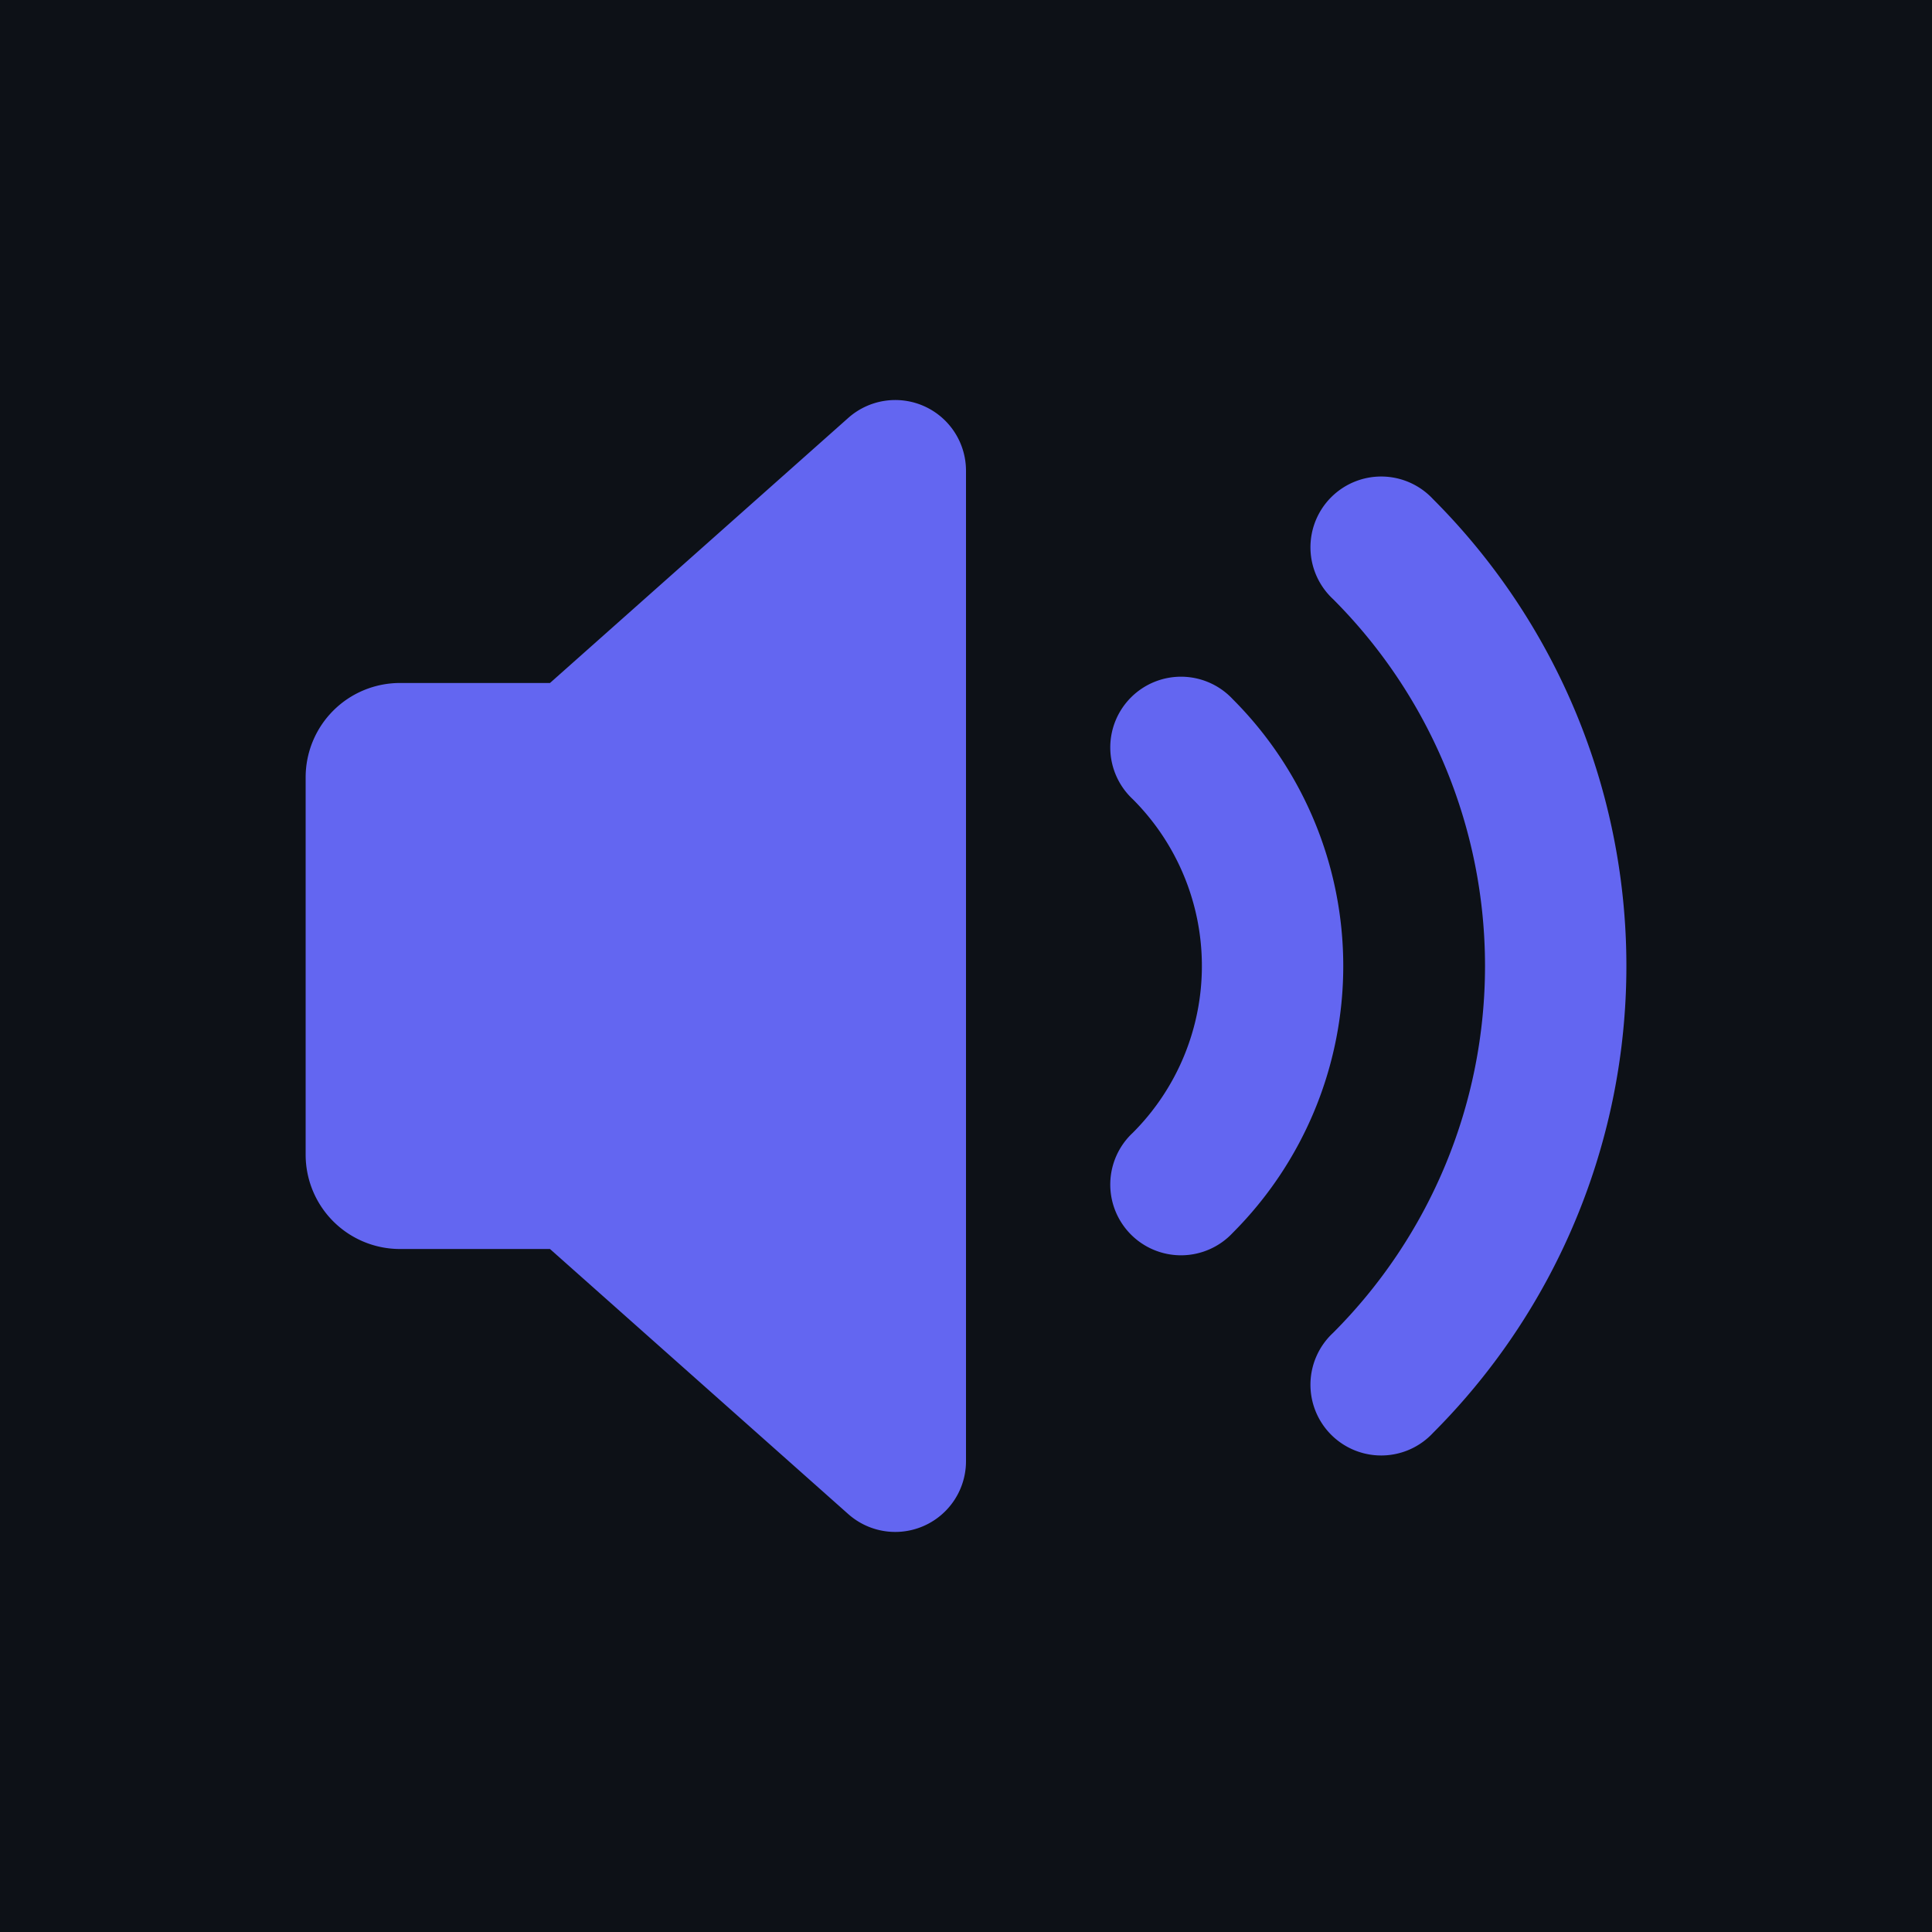<svg xmlns="http://www.w3.org/2000/svg" width="512" height="512" fill="none" viewBox="0 0 512 512">
  <path fill="#0D1117" d="M0 0h512v512H0z"/>
  <path fill="#6366F1" d="M244.925 107.65A18.75 18.75 0 0 1 256 124.75v262.499a18.75 18.75 0 0 1-31.2 14l-79.05-70.25H106a25.001 25.001 0 0 1-25-25V206a25 25 0 0 1 25-25h39.75l79.05-70.25a18.753 18.753 0 0 1 20.125-3.1Zm134.825 24.6a18.763 18.763 0 0 0-13.387-5.965 18.758 18.758 0 0 0-13.589 5.489 18.758 18.758 0 0 0-3.869 20.889 18.763 18.763 0 0 0 4.345 6.087A137.493 137.493 0 0 1 393.545 256a137.495 137.495 0 0 1-40.295 97.249 18.763 18.763 0 0 0-5.965 13.387 18.754 18.754 0 0 0 11.725 17.716 18.758 18.758 0 0 0 14.653-.258 18.763 18.763 0 0 0 6.087-4.345 175.003 175.003 0 0 0 37.94-190.723 175.003 175.003 0 0 0-37.94-56.776Z"/>
  <path fill="#6366F1" d="M326.7 185.3a18.759 18.759 0 0 0-20.74-4.603 18.759 18.759 0 0 0-10.363 10.363 18.761 18.761 0 0 0 .259 14.654 18.73 18.73 0 0 0 4.344 6.086 62.495 62.495 0 0 1 13.553 68.122A62.502 62.502 0 0 1 300.2 300.2a18.746 18.746 0 0 0-5.965 13.387 18.761 18.761 0 0 0 5.489 13.589 18.759 18.759 0 0 0 13.589 5.489A18.759 18.759 0 0 0 326.7 326.7a100.002 100.002 0 0 0 0-141.4Z"/>
</svg>
